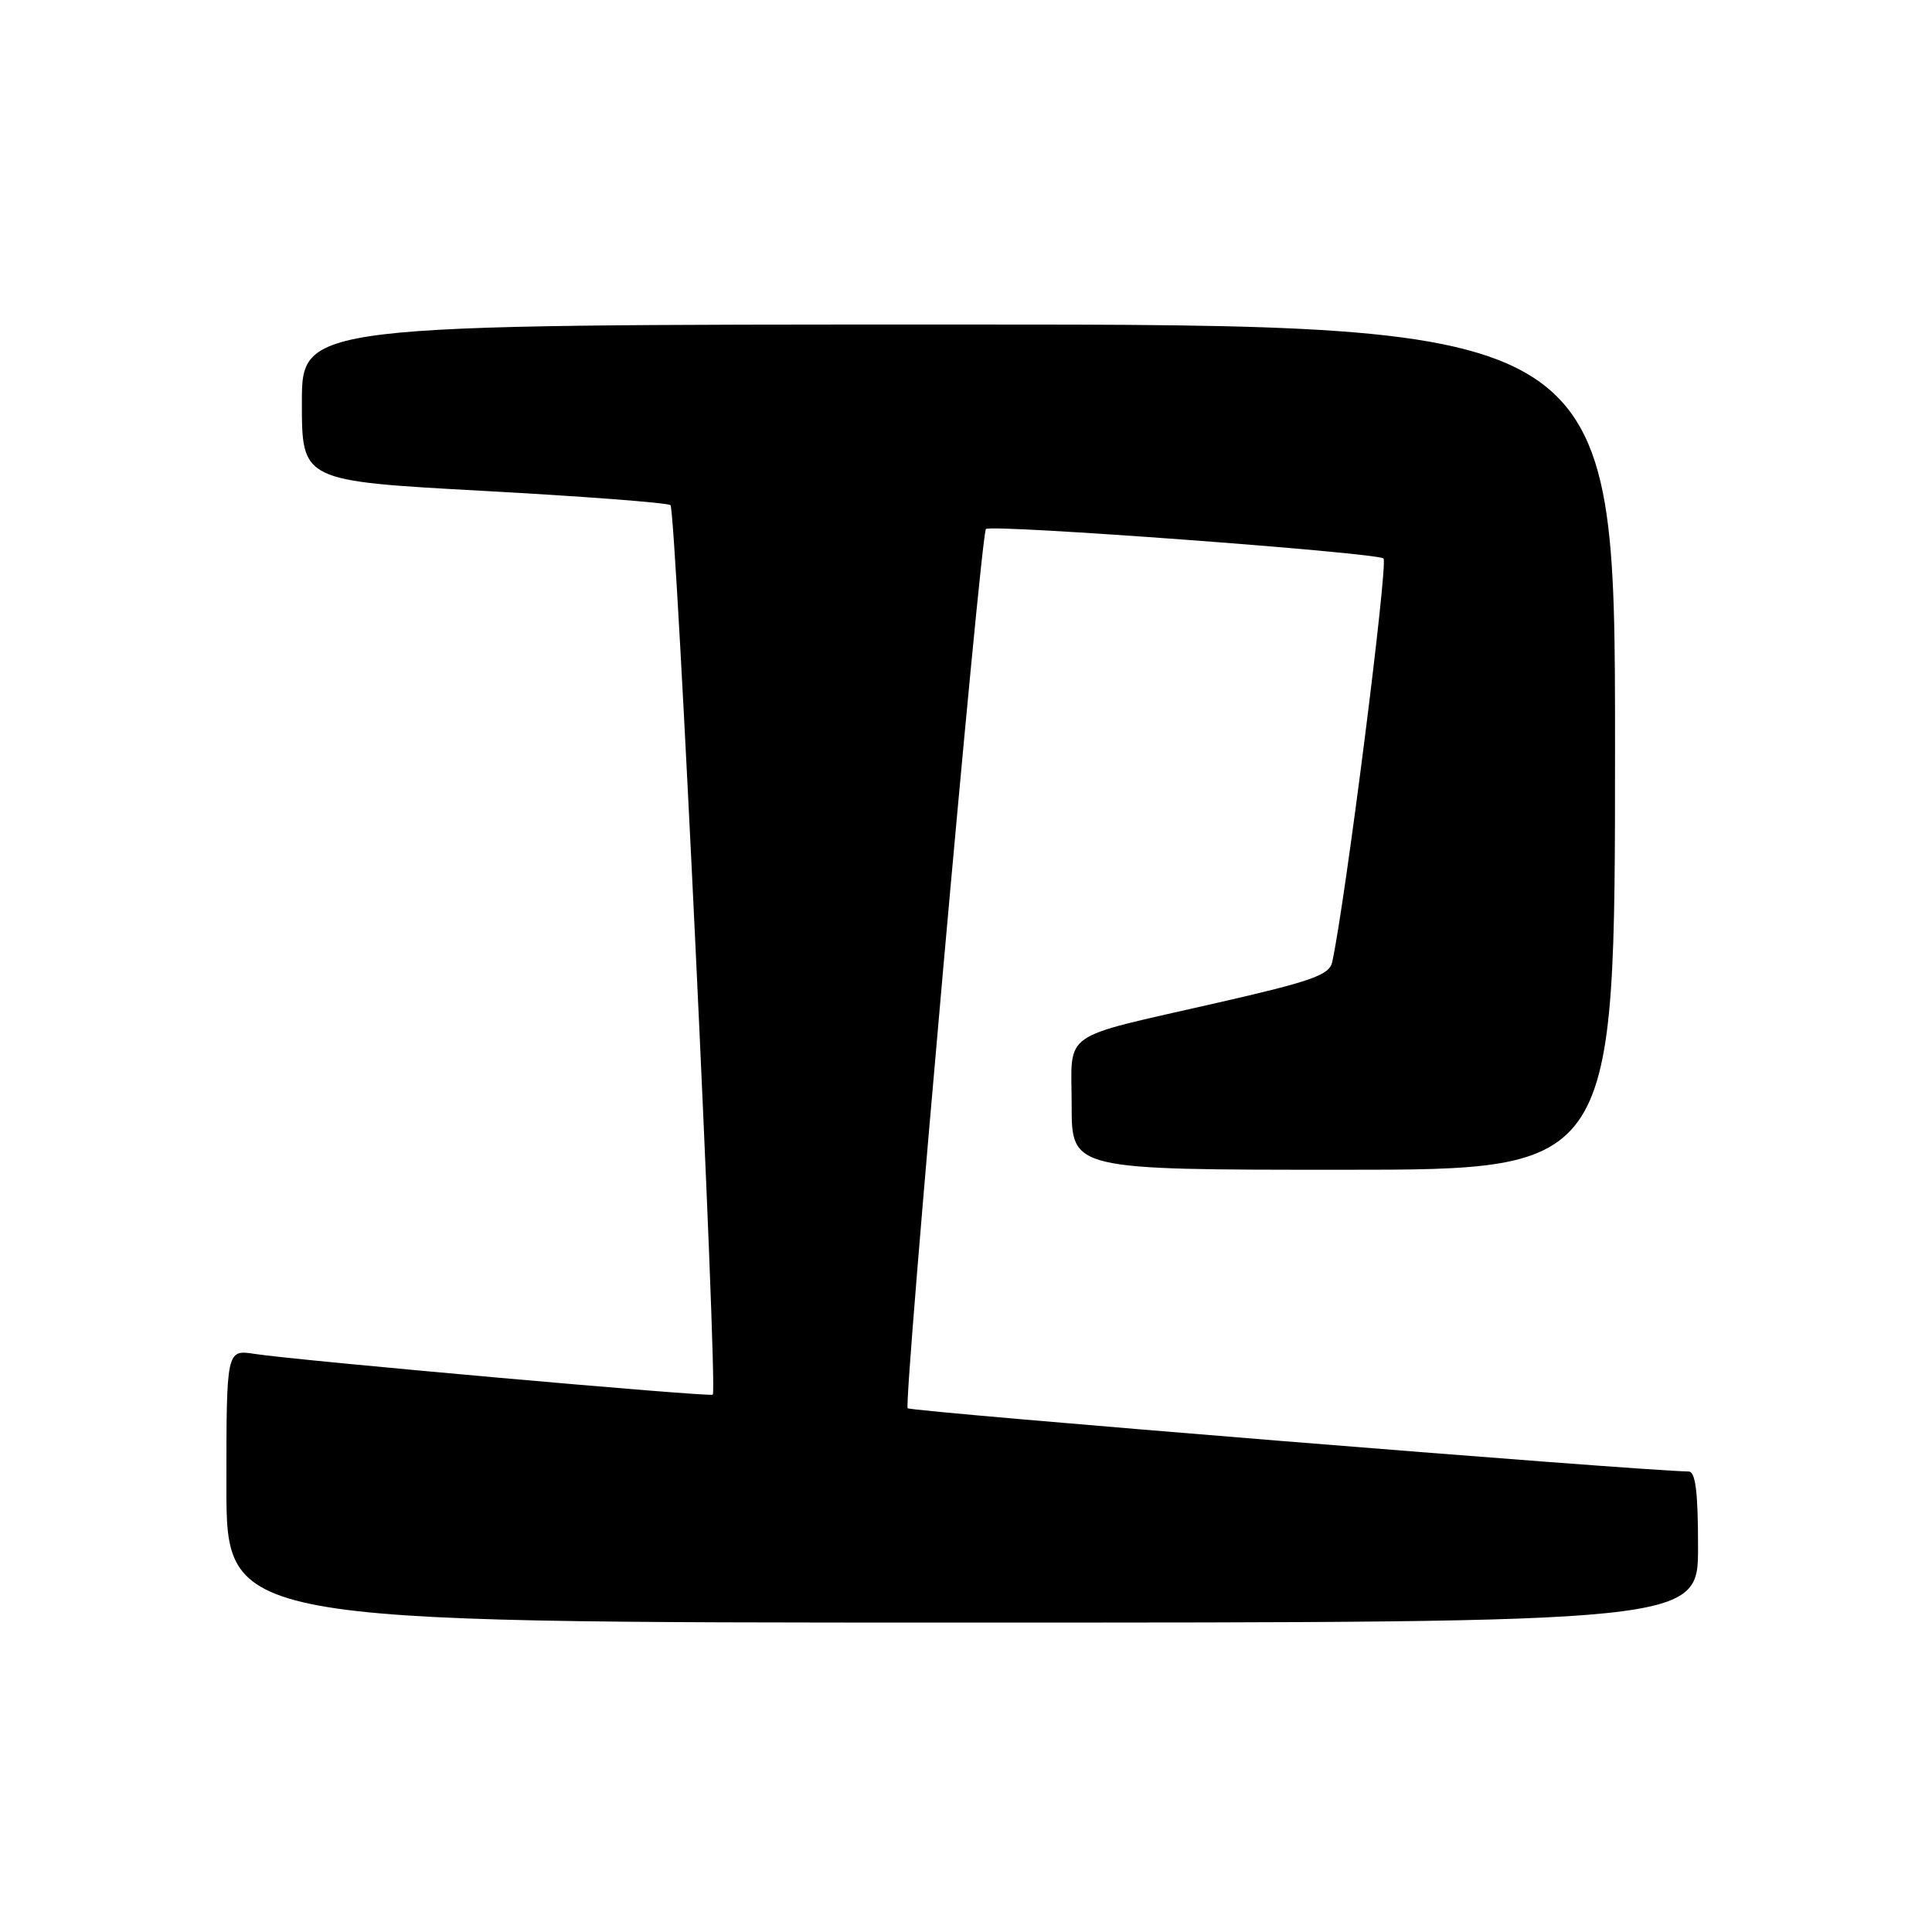 <?xml version="1.0" encoding="UTF-8" standalone="no"?>
<!DOCTYPE svg PUBLIC "-//W3C//DTD SVG 1.1//EN" "http://www.w3.org/Graphics/SVG/1.1/DTD/svg11.dtd" >
<svg xmlns="http://www.w3.org/2000/svg" xmlns:xlink="http://www.w3.org/1999/xlink" version="1.1" viewBox="0 0 256 256">
 <g >
 <path fill="currentColor"
d=" M 225.00 205.00 C 225.00 197.68 224.67 195.00 223.75 194.98 C 217.27 194.89 120.74 187.07 120.27 186.60 C 119.69 186.02 129.93 70.96 130.64 70.10 C 131.20 69.42 182.44 73.22 183.32 74.00 C 183.97 74.59 178.24 119.68 176.52 127.50 C 176.15 129.19 173.78 130.03 161.29 132.88 C 140.11 137.73 142.00 136.39 142.00 146.48 C 142.00 155.00 142.00 155.00 178.00 155.00 C 214.00 155.00 214.00 155.00 214.00 99.00 C 214.00 43.00 214.00 43.00 127.00 43.00 C 40.00 43.00 40.00 43.00 40.00 53.36 C 40.00 63.73 40.00 63.73 63.98 65.04 C 77.16 65.76 88.35 66.61 88.84 66.93 C 89.57 67.40 95.12 183.88 94.45 184.80 C 94.20 185.15 39.43 180.28 33.75 179.40 C 30.00 178.82 30.00 178.82 30.00 196.91 C 30.00 215.00 30.00 215.00 127.50 215.00 C 225.00 215.00 225.00 215.00 225.00 205.00 Z "/>
</g>
</svg>